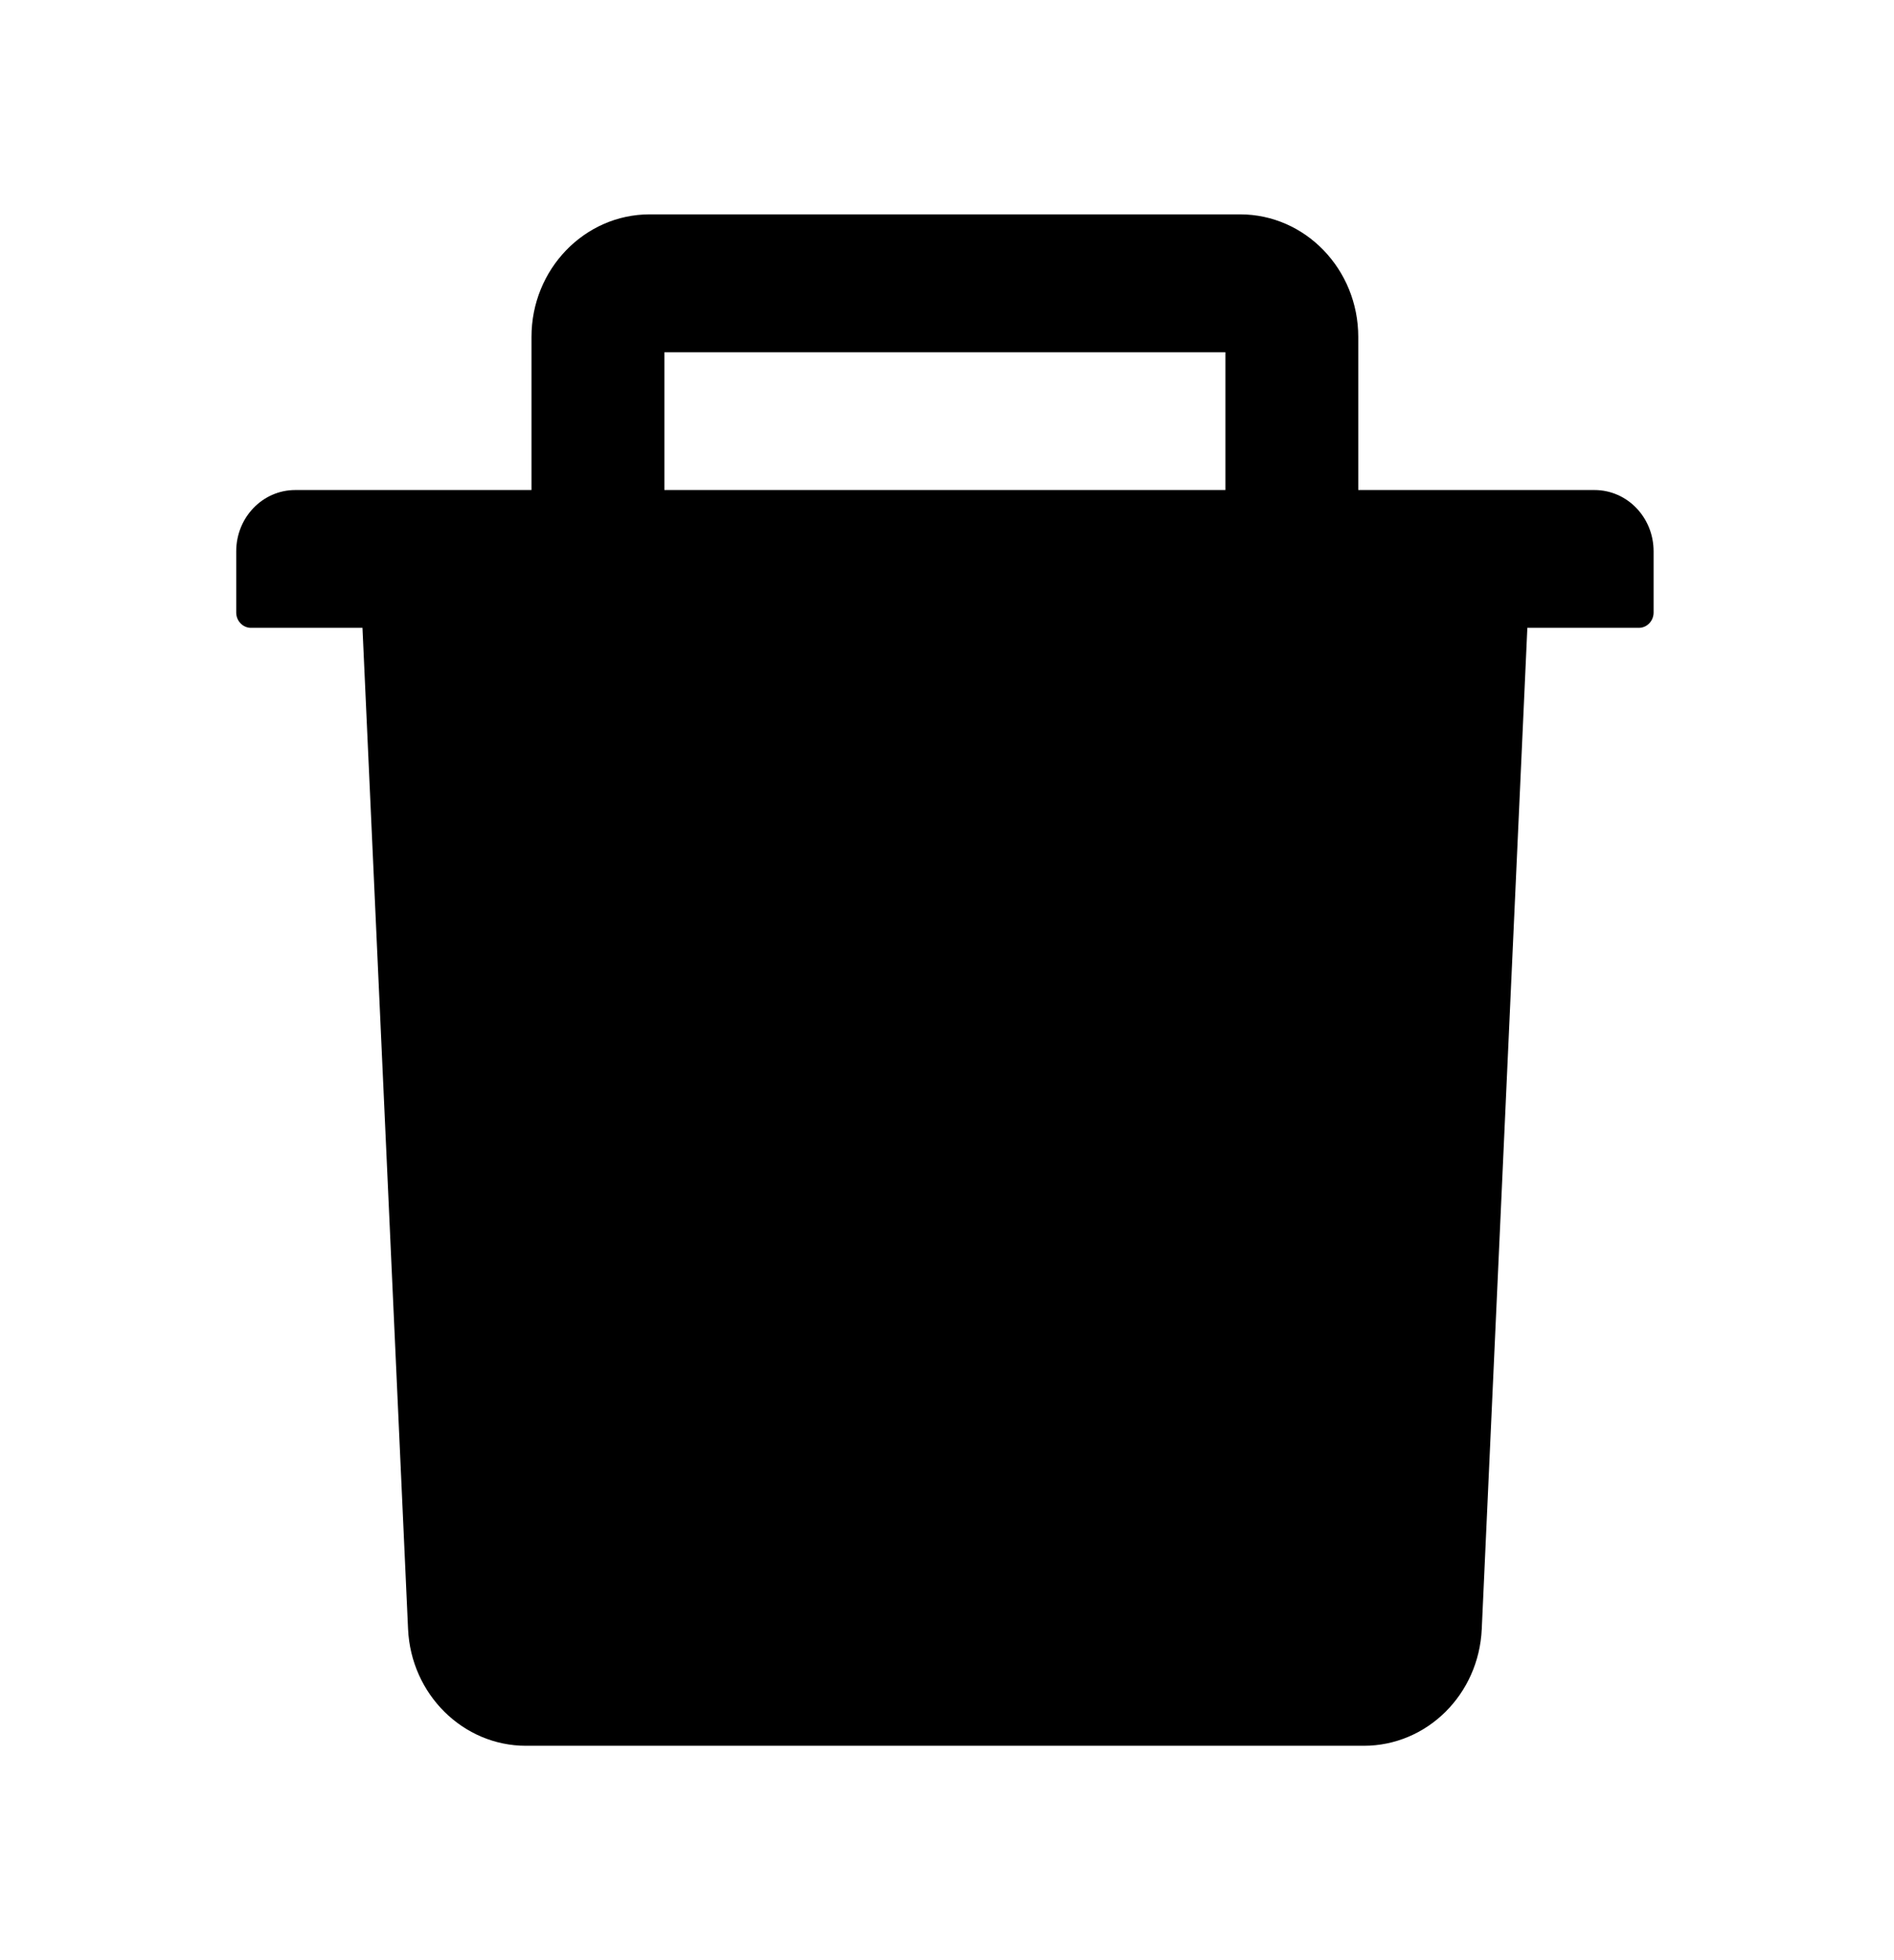 <svg width="29" height="30" viewBox="0 0 29 30" fill="none" xmlns="http://www.w3.org/2000/svg">
<path d="M24.414 7.5H20.797V5.156C20.797 4.122 19.986 3.281 18.989 3.281H9.947C8.949 3.281 8.138 4.122 8.138 5.156V7.5H4.521C4.021 7.5 3.617 7.919 3.617 8.438V9.375C3.617 9.504 3.719 9.609 3.843 9.609H5.55L6.248 24.932C6.293 25.931 7.09 26.719 8.053 26.719H20.882C21.849 26.719 22.643 25.934 22.688 24.932L23.386 9.609H25.093C25.217 9.609 25.319 9.504 25.319 9.375V8.438C25.319 7.919 24.915 7.5 24.414 7.5ZM18.763 7.5H10.173V5.391H18.763V7.5Z" fill="black"/>
</svg>
